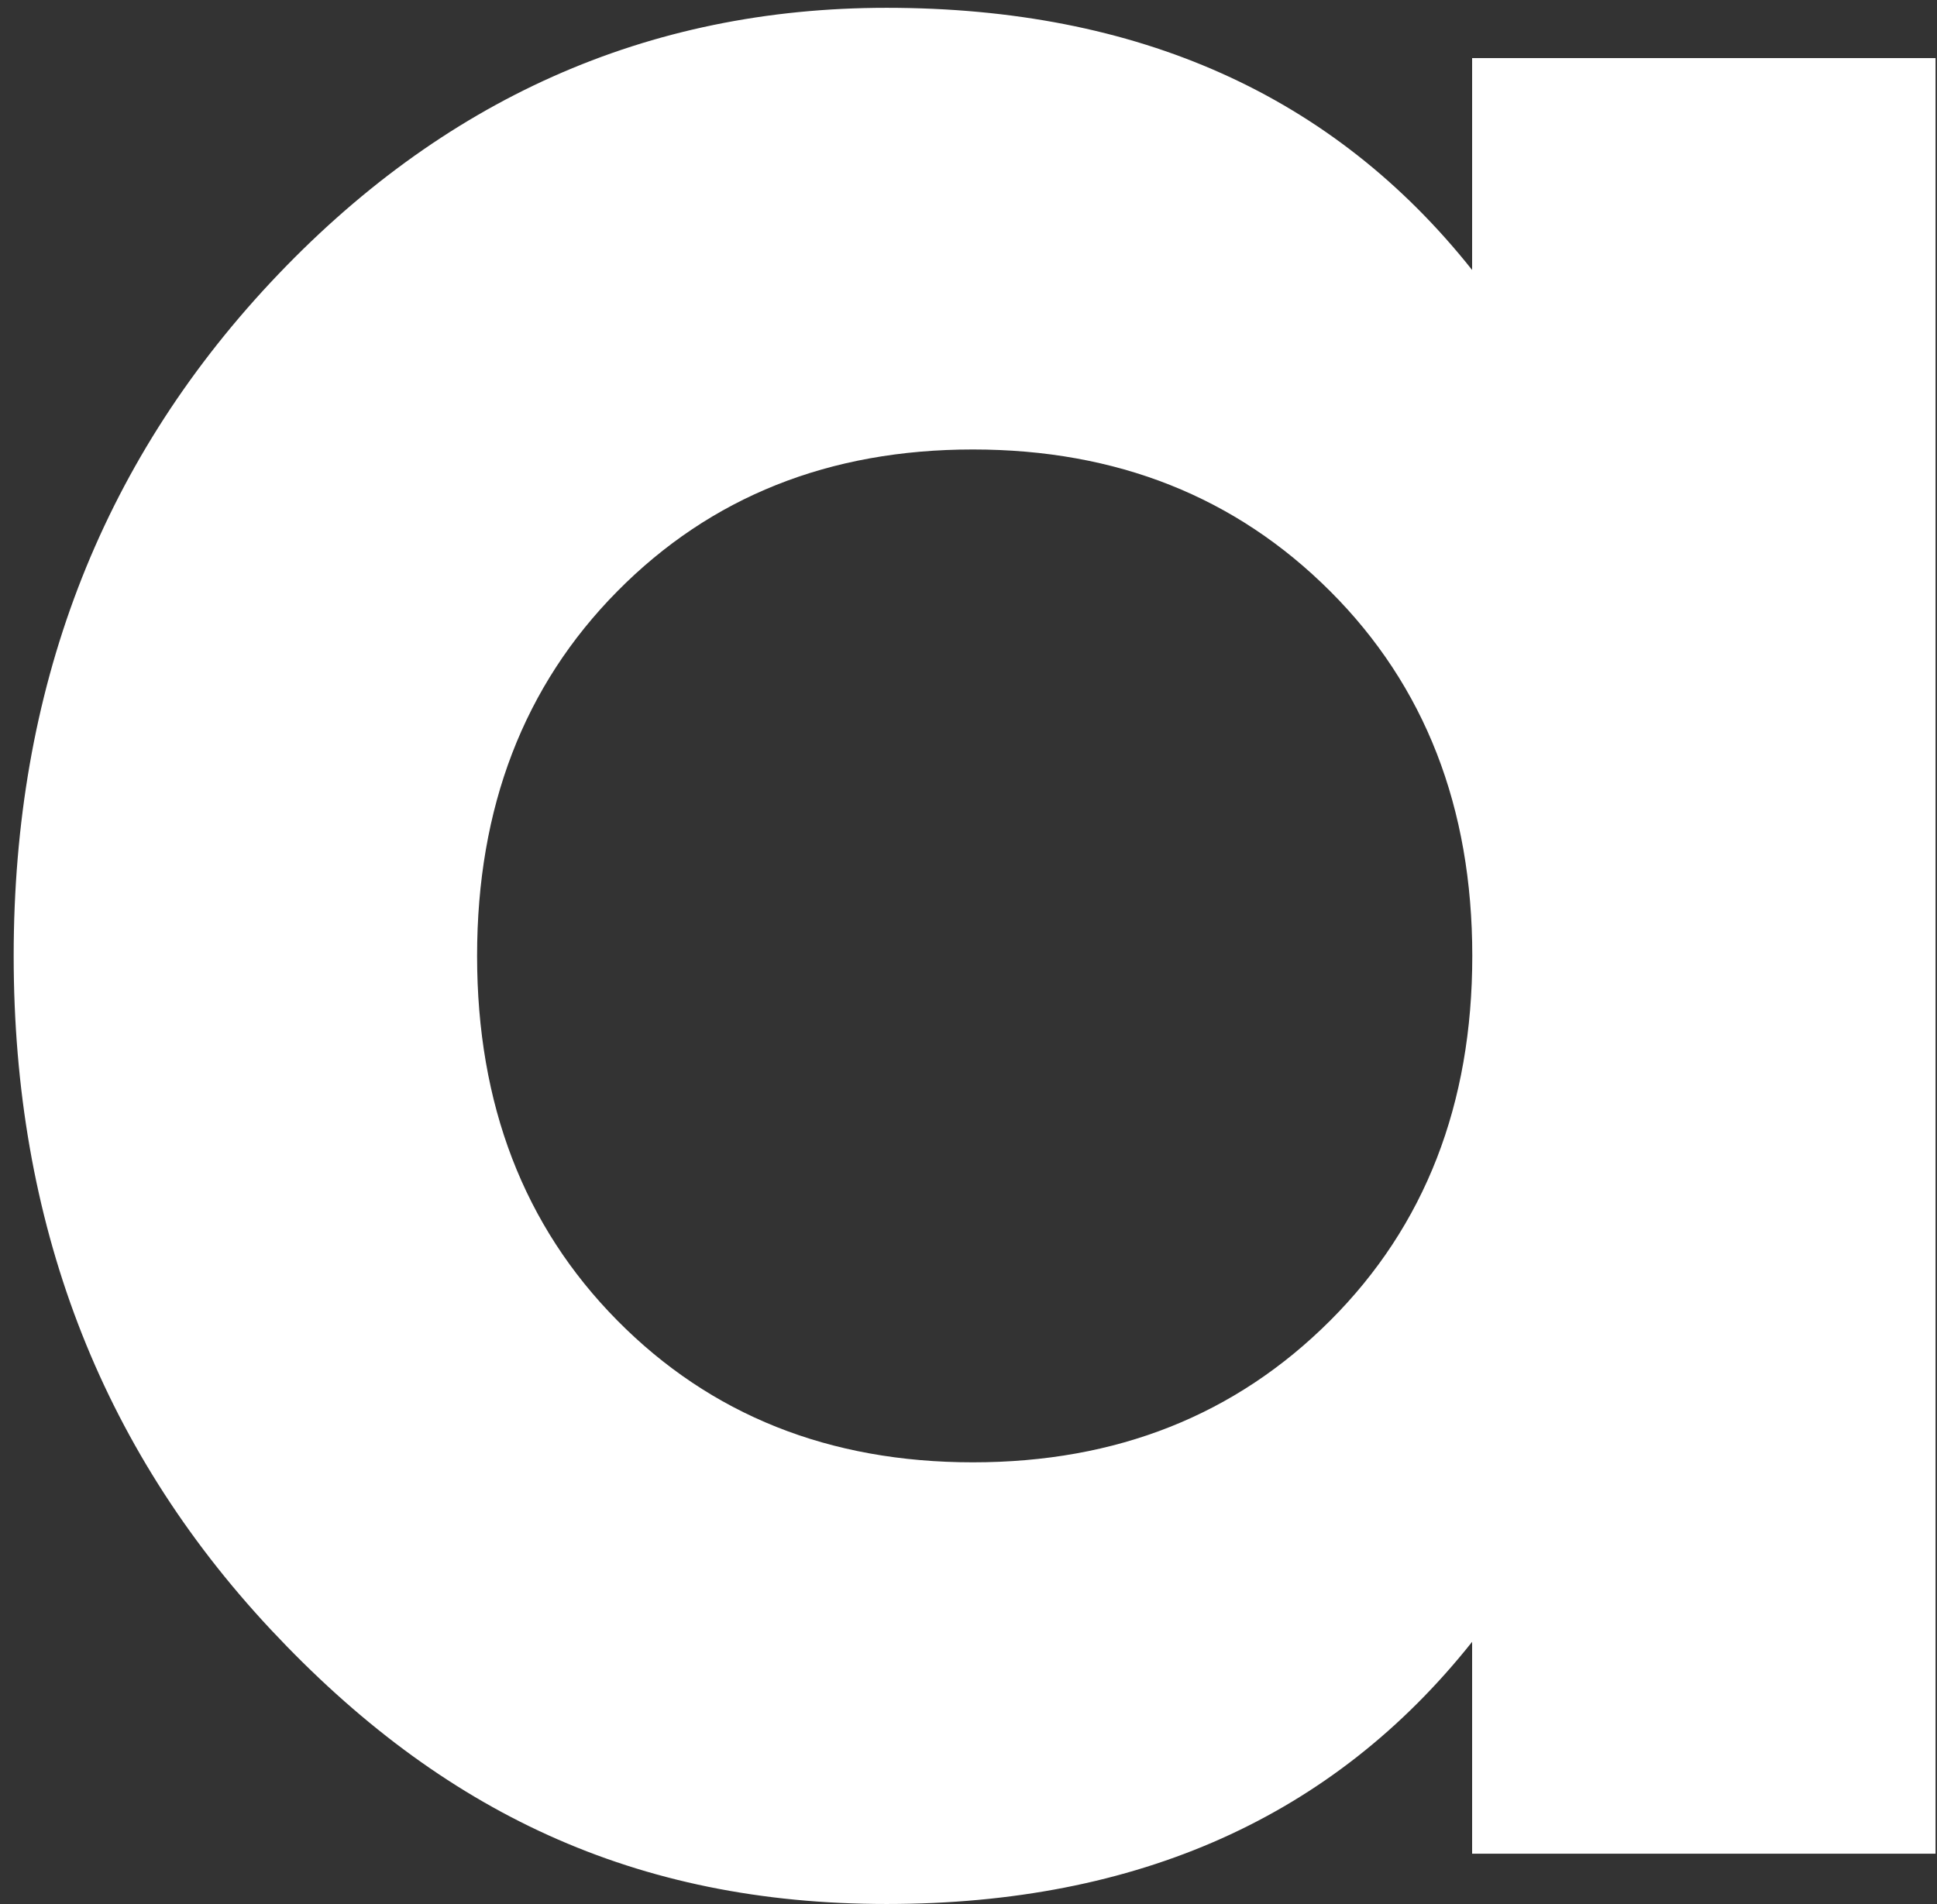 <svg width="119" height="117" viewBox="0 0 119 117" fill="none" xmlns="http://www.w3.org/2000/svg">
<rect x="0" y="0" width="119" height="117" fill="#333333" stroke="none"/>
<path d="M90.44 3.57H118.91V113.91H90.44V100.89C81.91 111.63 69.92 117 54.47 117C39.02 117 27.14 111.37 16.62 100.12C6.1 88.86 0.84 75.07 0.84 58.74C0.84 42.41 6.1 28.62 16.62 17.36C27.14 6.11 39.76 0.48 54.47 0.48C69.92 0.48 81.91 5.85 90.44 16.59V3.57V3.57ZM37.92 81.14C43.66 86.95 50.94 89.86 59.77 89.86C68.6 89.86 75.91 86.96 81.73 81.14C87.54 75.33 90.45 67.86 90.45 58.74C90.45 49.62 87.54 42.15 81.73 36.34C75.92 30.53 68.6 27.62 59.77 27.62C50.94 27.62 43.66 30.53 37.92 36.34C32.18 42.15 29.31 49.62 29.31 58.74C29.31 67.86 32.18 75.33 37.92 81.14V81.14Z" fill="#ffffff"/>
</svg>
